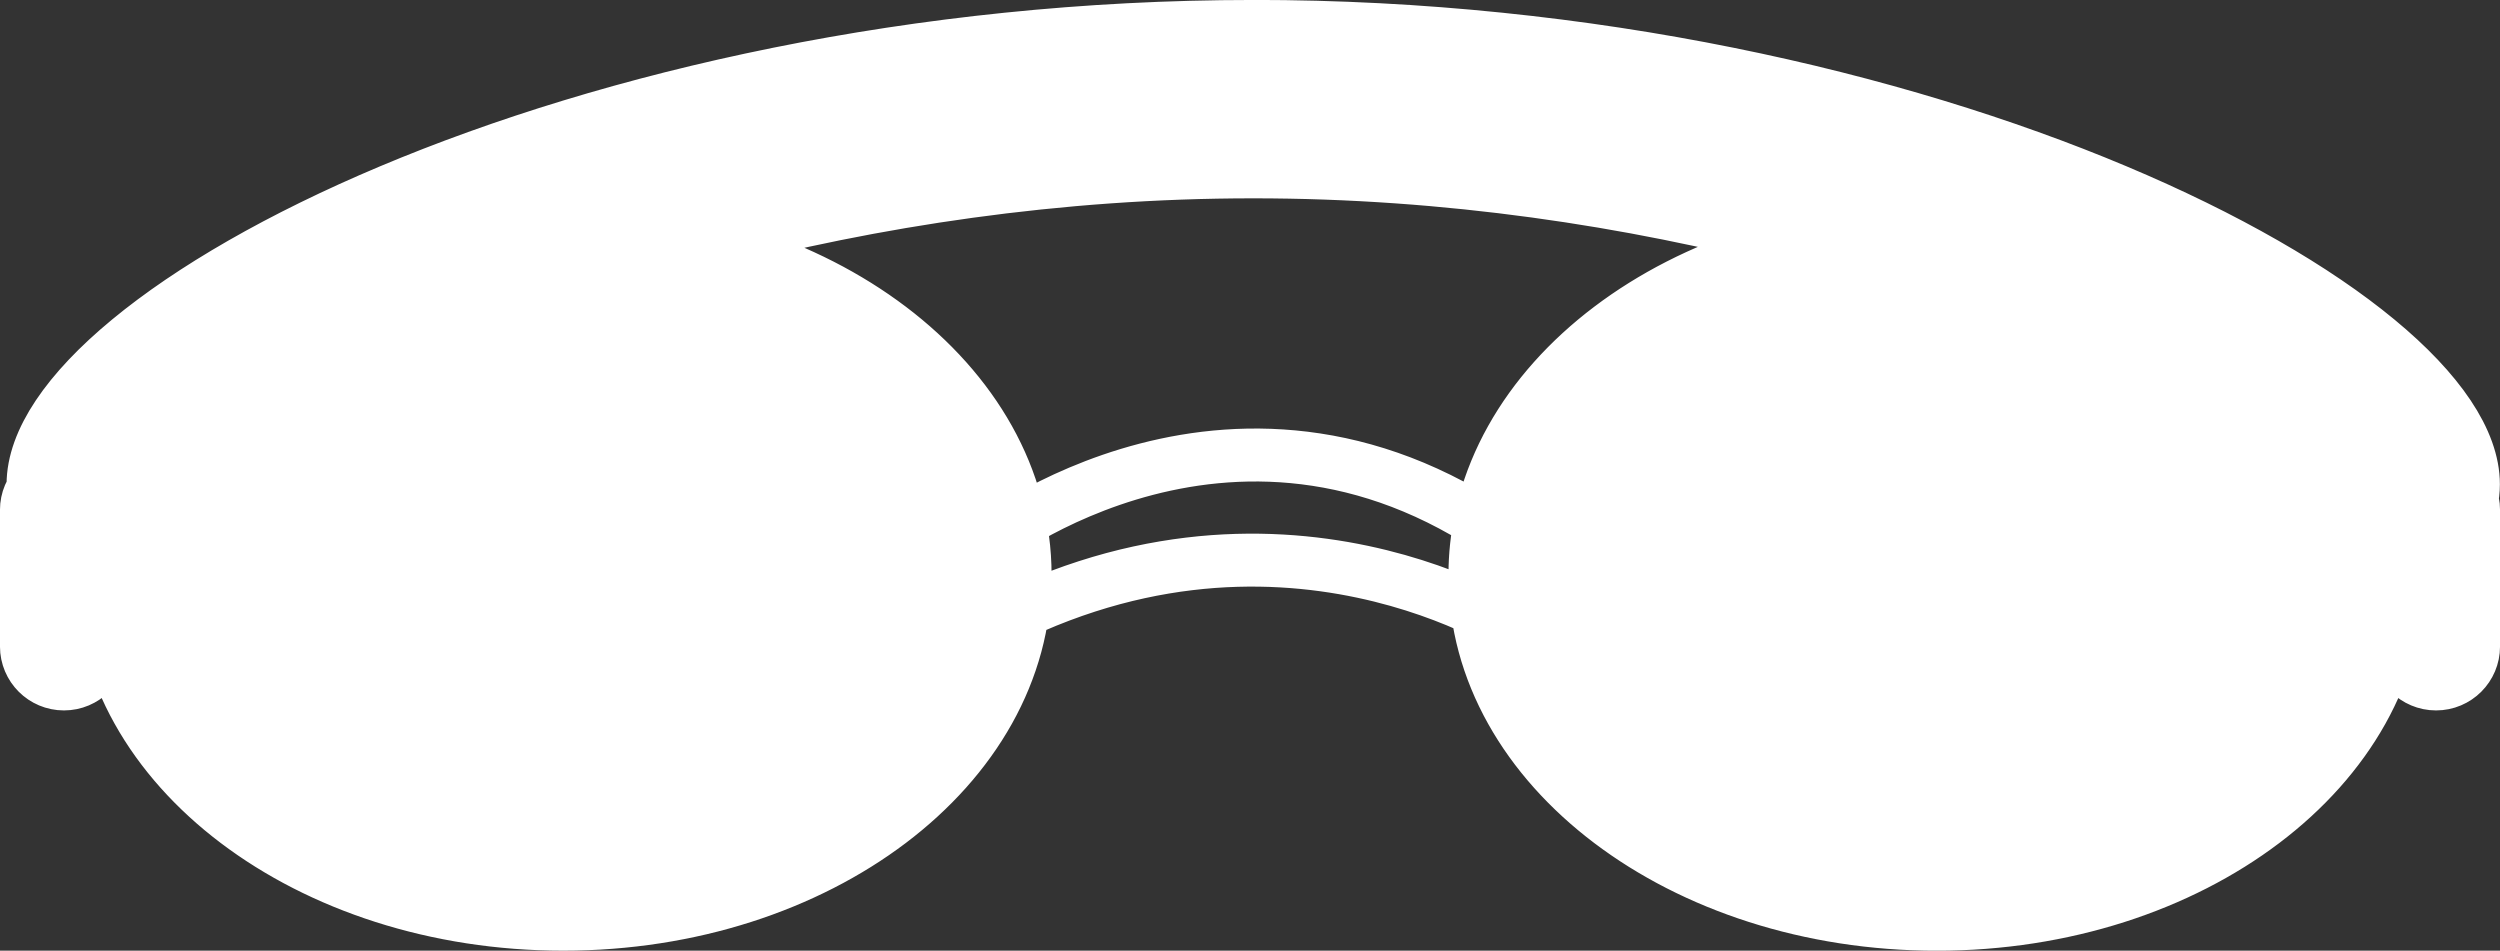 <?xml version="1.0" encoding="UTF-8" standalone="no"?>
<svg
   xmlns:dc="http://purl.org/dc/elements/1.1/"
   xmlns:cc="http://creativecommons.org/ns#"
   xmlns:rdf="http://www.w3.org/1999/02/22-rdf-syntax-ns#"
   xmlns:svg="http://www.w3.org/2000/svg"
   xmlns="http://www.w3.org/2000/svg"
   xmlns:sodipodi="http://sodipodi.sourceforge.net/DTD/sodipodi-0.dtd"
   xmlns:inkscape="http://www.inkscape.org/namespaces/inkscape"
   version="1.1"
   x="0px"
   y="0px"
   viewBox="0 0 50 19.013"
   enable-background="new 0 0 100 100"
   xml:space="preserve"
   id="svg2"
   inkscape:version="0.91 r13725"
   sodipodi:docname="swimming.svg"
   width="50"
   height="19.013"><rect x="0" y="0" width="50" height="19.013" fill="#333333" stroke="none"/><defs
     id="defs8" /><sodipodi:namedview
     pagecolor="#ffffff"
     bordercolor="#666666"
     borderopacity="1"
     objecttolerance="10"
     gridtolerance="10"
     guidetolerance="10"
     inkscape:pageopacity="0"
     inkscape:pageshadow="2"
     inkscape:window-width="1920"
     inkscape:window-height="1031"
     id="namedview6"
     showgrid="false"
     fit-margin-top="0"
     fit-margin-left="0"
     fit-margin-right="0"
     fit-margin-bottom="0"
     inkscape:zoom="2.36"
     inkscape:cx="49.518916"
     inkscape:cy="17.774"
     inkscape:window-x="0"
     inkscape:window-y="25"
     inkscape:window-maximized="1"
     inkscape:current-layer="svg2" /><path fill="#ffffff"
     stroke-miterlimit="10"
     d="m 19.683,10.918 c 0,0 5.112,-4.09 10.633,0 l 0.134,1.77 c 0,0 -4.905,-3.342 -10.904,0 l 0.137,-1.77 z m -0.136,1.77 c 5.999,-3.342 10.904,0 10.904,0 L 30.317,10.918 c -5.521,-4.09 -10.633,0 -10.633,0 l -0.137,1.77 z m 0.955,-1.191 c 0,-3.859 -4.135,-6.987 -9.236,-6.987 -5.101,0 -9.236,3.128 -9.236,6.987 0,3.859 4.135,6.987 9.236,6.987 5.101,0 9.236,-3.128 9.236,-6.987 m -0.818,0.137 c 0,-2.881 -3.356,-5.215 -7.498,-5.215 -4.142,0 -7.499,2.334 -7.499,5.215 0,2.879 3.357,5.214 7.499,5.214 4.141,0 7.498,-2.336 7.498,-5.214 M 12.186,6.42 c -4.142,0 -7.499,2.334 -7.499,5.215 0,2.879 3.357,5.214 7.499,5.214 4.141,0 7.498,-2.335 7.498,-5.214 -5.29e-4,-2.881 -3.357,-5.215 -7.498,-5.215 z m 17.313,5.078 c 0,3.859 4.136,6.987 9.236,6.987 5.101,0 9.236,-3.128 9.236,-6.987 0,-3.859 -4.135,-6.987 -9.236,-6.987 -5.101,0 -9.236,3.128 -9.236,6.987 M 25.065,0.529 c -13.478,0 -24.404,5.706 -24.404,9.157 0,0.501 0.231,0.987 0.666,1.454 0.223,-0.24 0.504,-0.497 0.832,-0.766 0.712,-3.324 4.512,-5.864 9.106,-5.864 1.02,0 1.997,0.13 2.914,0.361 3.277,-0.862 6.973,-1.434 10.885,-1.434 3.885,0 7.557,0.564 10.818,1.416 0.898,-0.221 1.856,-0.344 2.852,-0.344 4.537,0 8.302,2.476 9.081,5.738 0.397,0.314 0.73,0.615 0.988,0.892 0.435,-0.466 0.665,-0.953 0.665,-1.454 5.3e-4,-3.451 -10.926,-9.157 -24.403,-9.157 z M 2.159,10.375 c -0.078,0.366 -0.13,0.739 -0.13,1.122 0,3.859 4.135,6.987 9.236,6.987 5.101,0 9.236,-3.128 9.236,-6.987 0,-3.088 -2.65,-5.702 -6.322,-6.626 m 5.29e-4,5.29e-4 c -0.917,-0.231 -1.895,-0.361 -2.914,-0.361 -4.594,0 -8.394,2.54 -9.106,5.864 M 35.883,4.854 c -3.704,0.91 -6.384,3.539 -6.384,6.643 0,3.859 4.136,6.987 9.236,6.987 5.101,0 9.236,-3.128 9.236,-6.987 0,-0.427 -0.058,-0.843 -0.156,-1.248 m 5.3e-4,0 C 47.036,6.987 43.272,4.511 38.735,4.511 c -0.996,0 -1.954,0.123 -2.852,0.344 m -5.566,6.78 c 0,2.879 3.358,5.214 7.498,5.214 4.141,0 7.498,-2.335 7.498,-5.214 0,-2.881 -3.356,-5.215 -7.498,-5.215 -4.141,0 -7.498,2.334 -7.498,5.215 m 0,0 c 0,2.879 3.358,5.214 7.498,5.214 4.141,0 7.498,-2.335 7.498,-5.214 0,-2.881 -3.356,-5.215 -7.498,-5.215 -4.141,0 -7.498,2.334 -7.498,5.215 z M 17.365,10.774 C 16.437,8.654 12.462,8.123 11.418,8.123 m 6.289,4.108 c 0,-0.041 -0.033,-0.075 -0.074,-0.075 -0.041,0 -0.074,0.033 -0.074,0.075 0,0.041 0.033,0.074 0.074,0.074 0.041,0 0.074,-0.033 0.074,-0.074 M 43.243,10.774 C 42.316,8.654 38.34,8.123 37.296,8.123 m 6.289,4.108 c 0,-0.041 -0.033,-0.075 -0.075,-0.075 -0.041,0 -0.074,0.033 -0.074,0.075 0,0.041 0.033,0.074 0.074,0.074 0.041,0 0.075,-0.033 0.075,-0.074 M 0.529,12.929 c 0,0.415 0.336,0.75 0.75,0.75 0.414,0 0.75,-0.335 0.75,-0.75 l 0,-2.73 c 0,-0.415 -0.336,-0.75 -0.75,-0.75 -0.414,0 -0.75,0.336 -0.75,0.75 l 0,2.73 z m 0,0 c 0,0.415 0.336,0.75 0.75,0.75 0.414,0 0.75,-0.335 0.75,-0.75 l 0,-2.73 c 0,-0.415 -0.336,-0.75 -0.75,-0.75 -0.414,0 -0.75,0.336 -0.75,0.75 l 0,2.73 z m 47.442,0 c 0,0.415 0.336,0.75 0.75,0.75 0.415,0 0.75,-0.335 0.75,-0.75 l 0,-2.73 c 0,-0.415 -0.335,-0.75 -0.75,-0.75 -0.413,0 -0.75,0.336 -0.75,0.75 l 0,2.73 z m 0,0 c 0,0.415 0.336,0.75 0.75,0.75 0.415,0 0.75,-0.335 0.75,-0.75 l 0,-2.73 c 0,-0.415 -0.335,-0.75 -0.75,-0.75 -0.413,0 -0.75,0.336 -0.75,0.75 l 0,2.73 z"
     id="path4"
     inkscape:connector-curvature="0"
     style="fill:#ffffff;stroke:#ffffff;stroke-width:1.059;stroke-linecap:round;stroke-linejoin:round;stroke-miterlimit:10" /></svg>
